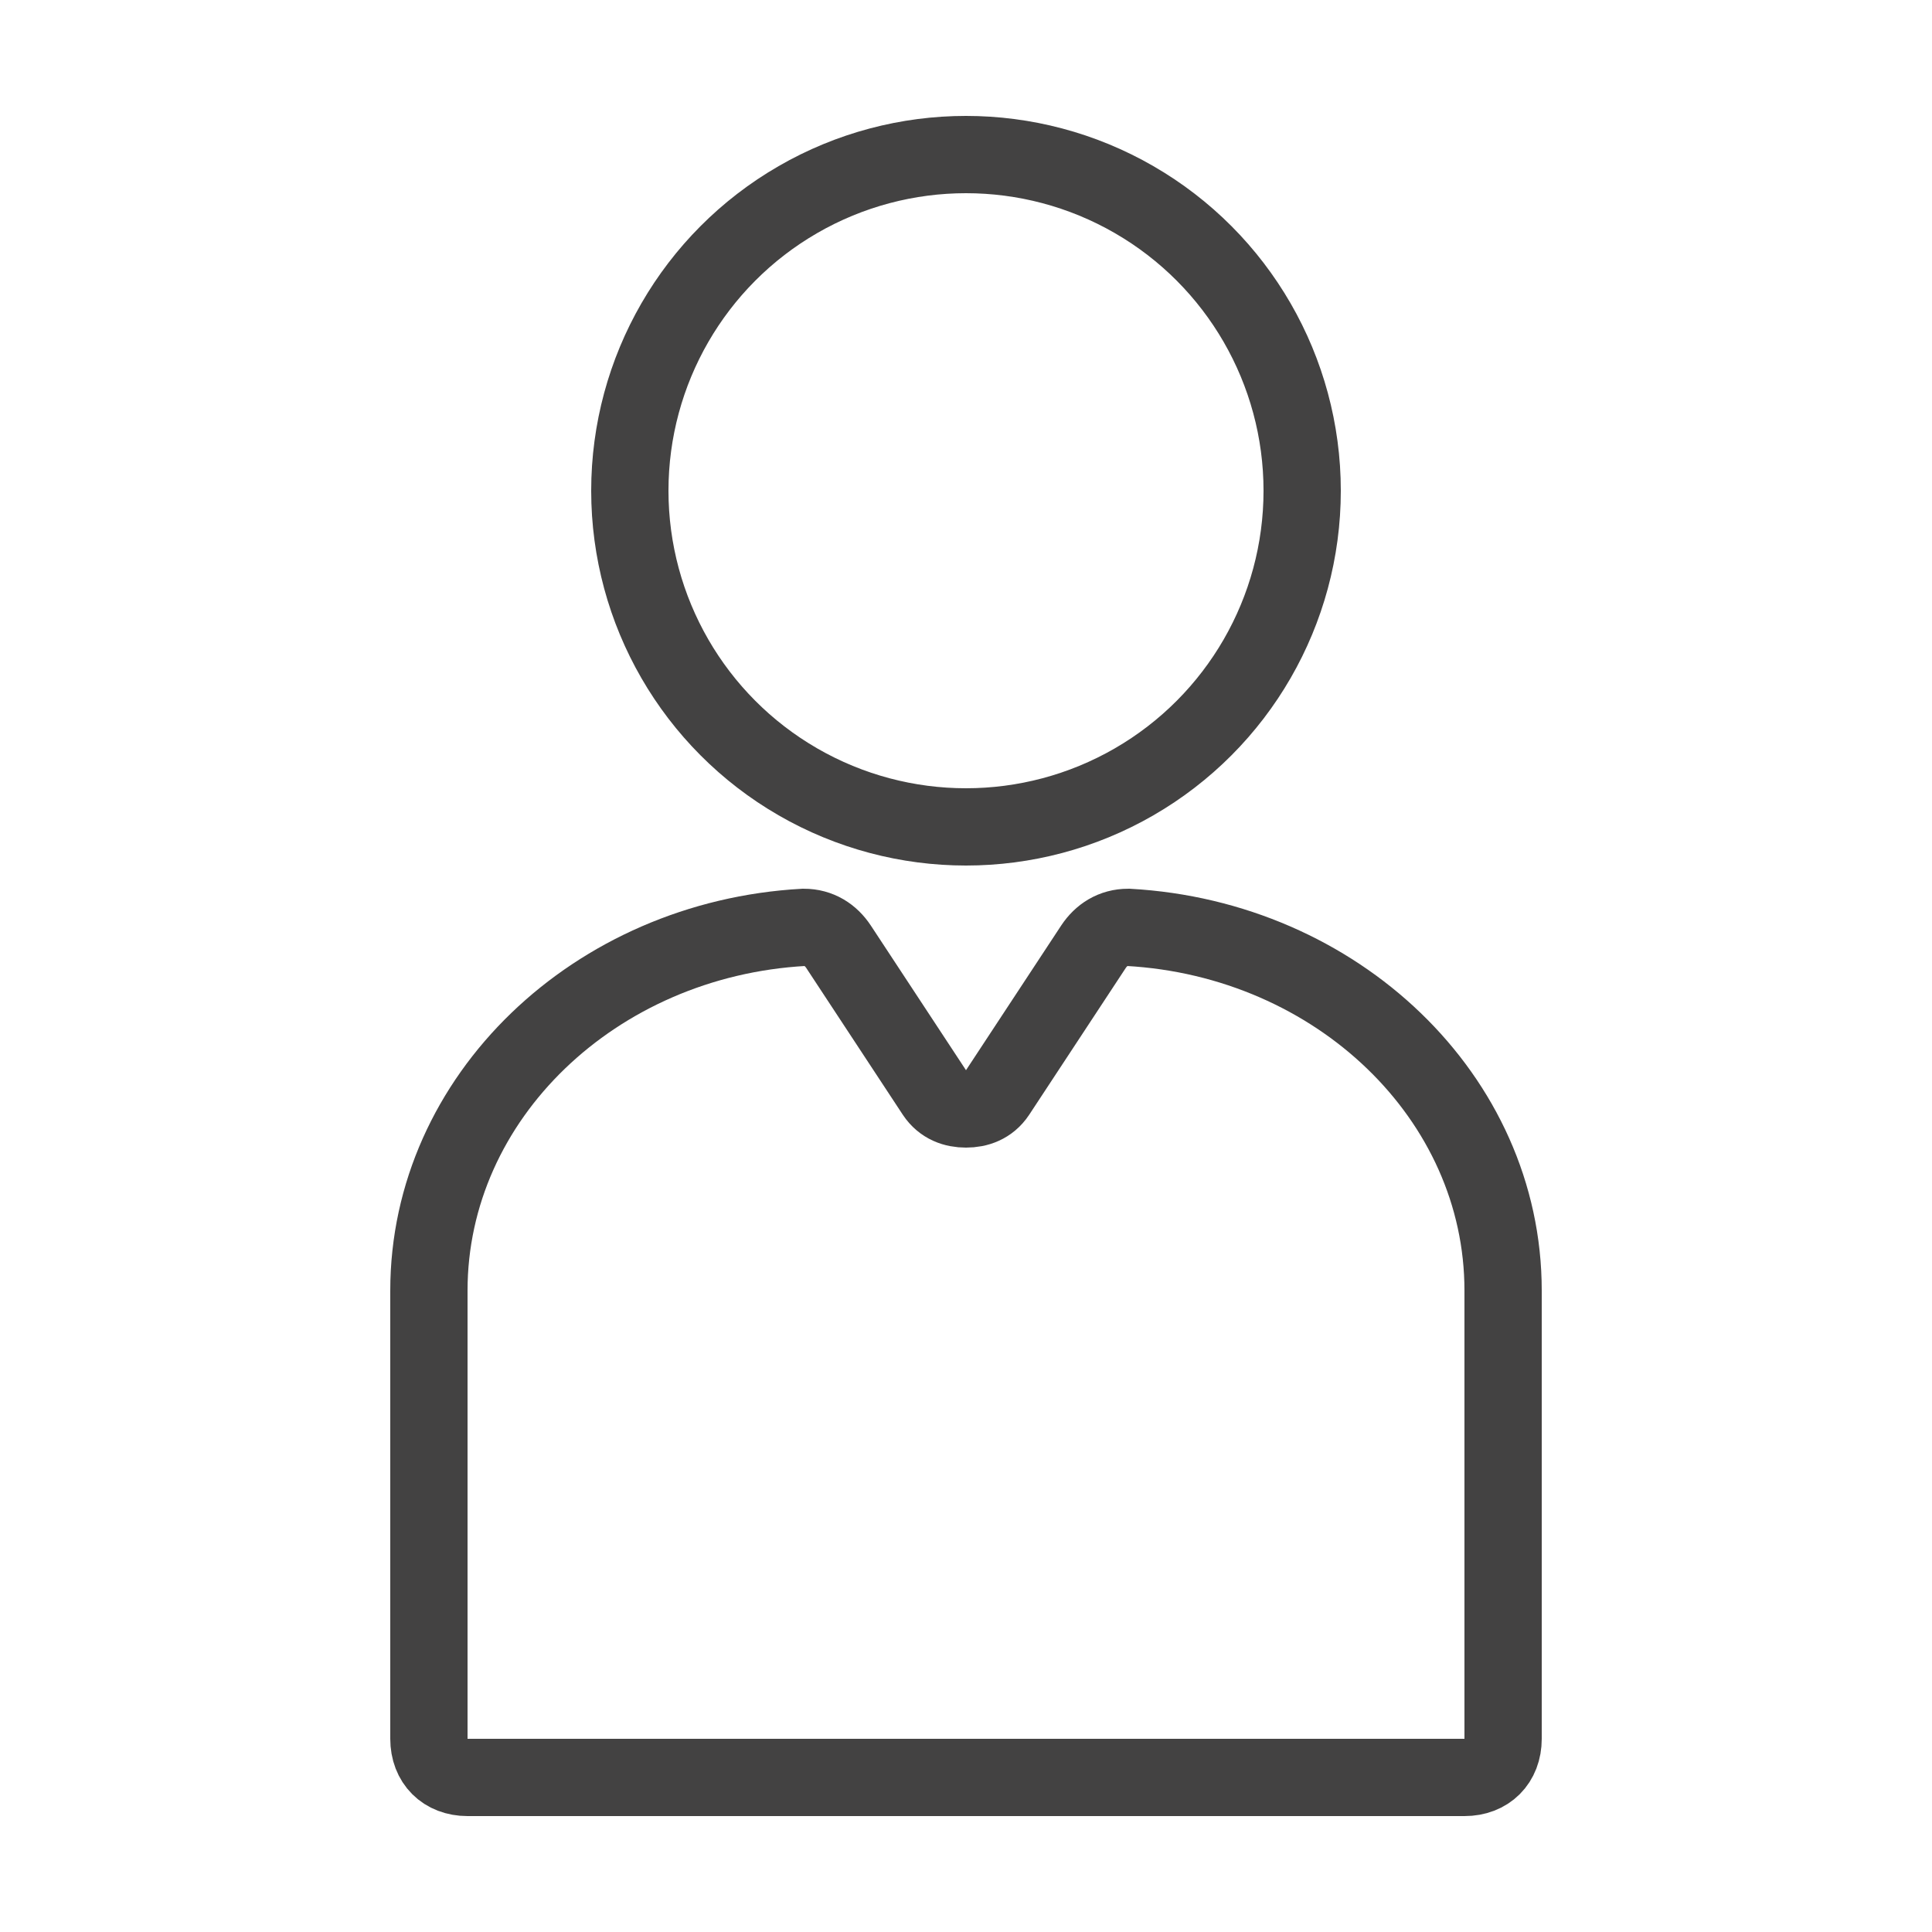 <?xml version="1.0" encoding="UTF-8"?>
<!DOCTYPE svg PUBLIC "-//W3C//DTD SVG 1.1//EN" "http://www.w3.org/Graphics/SVG/1.1/DTD/svg11.dtd">
<!-- Creator: CorelDRAW X6 -->
<svg xmlns="http://www.w3.org/2000/svg" xml:space="preserve" width="100%" height="100%" version="1.1" shape-rendering="geometricPrecision" text-rendering="geometricPrecision" image-rendering="optimizeQuality" fill-rule="evenodd" clip-rule="evenodd"
viewBox="0 0 500 500"
 xmlns:xlink="http://www.w3.org/1999/xlink">
 <g id="Layer_x0020_1">
  <circle fill="none" stroke="#434242" stroke-width="20" cx="250" cy="127" r="87"/>
  <path fill="none" stroke="#434242" stroke-width="20" d="M283 245l-25 38c-2,3 -5,4 -8,4 -3,0 -6,-1 -8,-4l-25 -38c-2,-3 -5,-5 -9,-5 -54,3 -97,44 -97,94l0 116c0,6 4,10 10,10l258 0c6,0 10,-4 10,-10l0 -116c0,-50 -43,-91 -97,-94 -4,0 -7,2 -9,5z"/>
 </g>
</svg>
